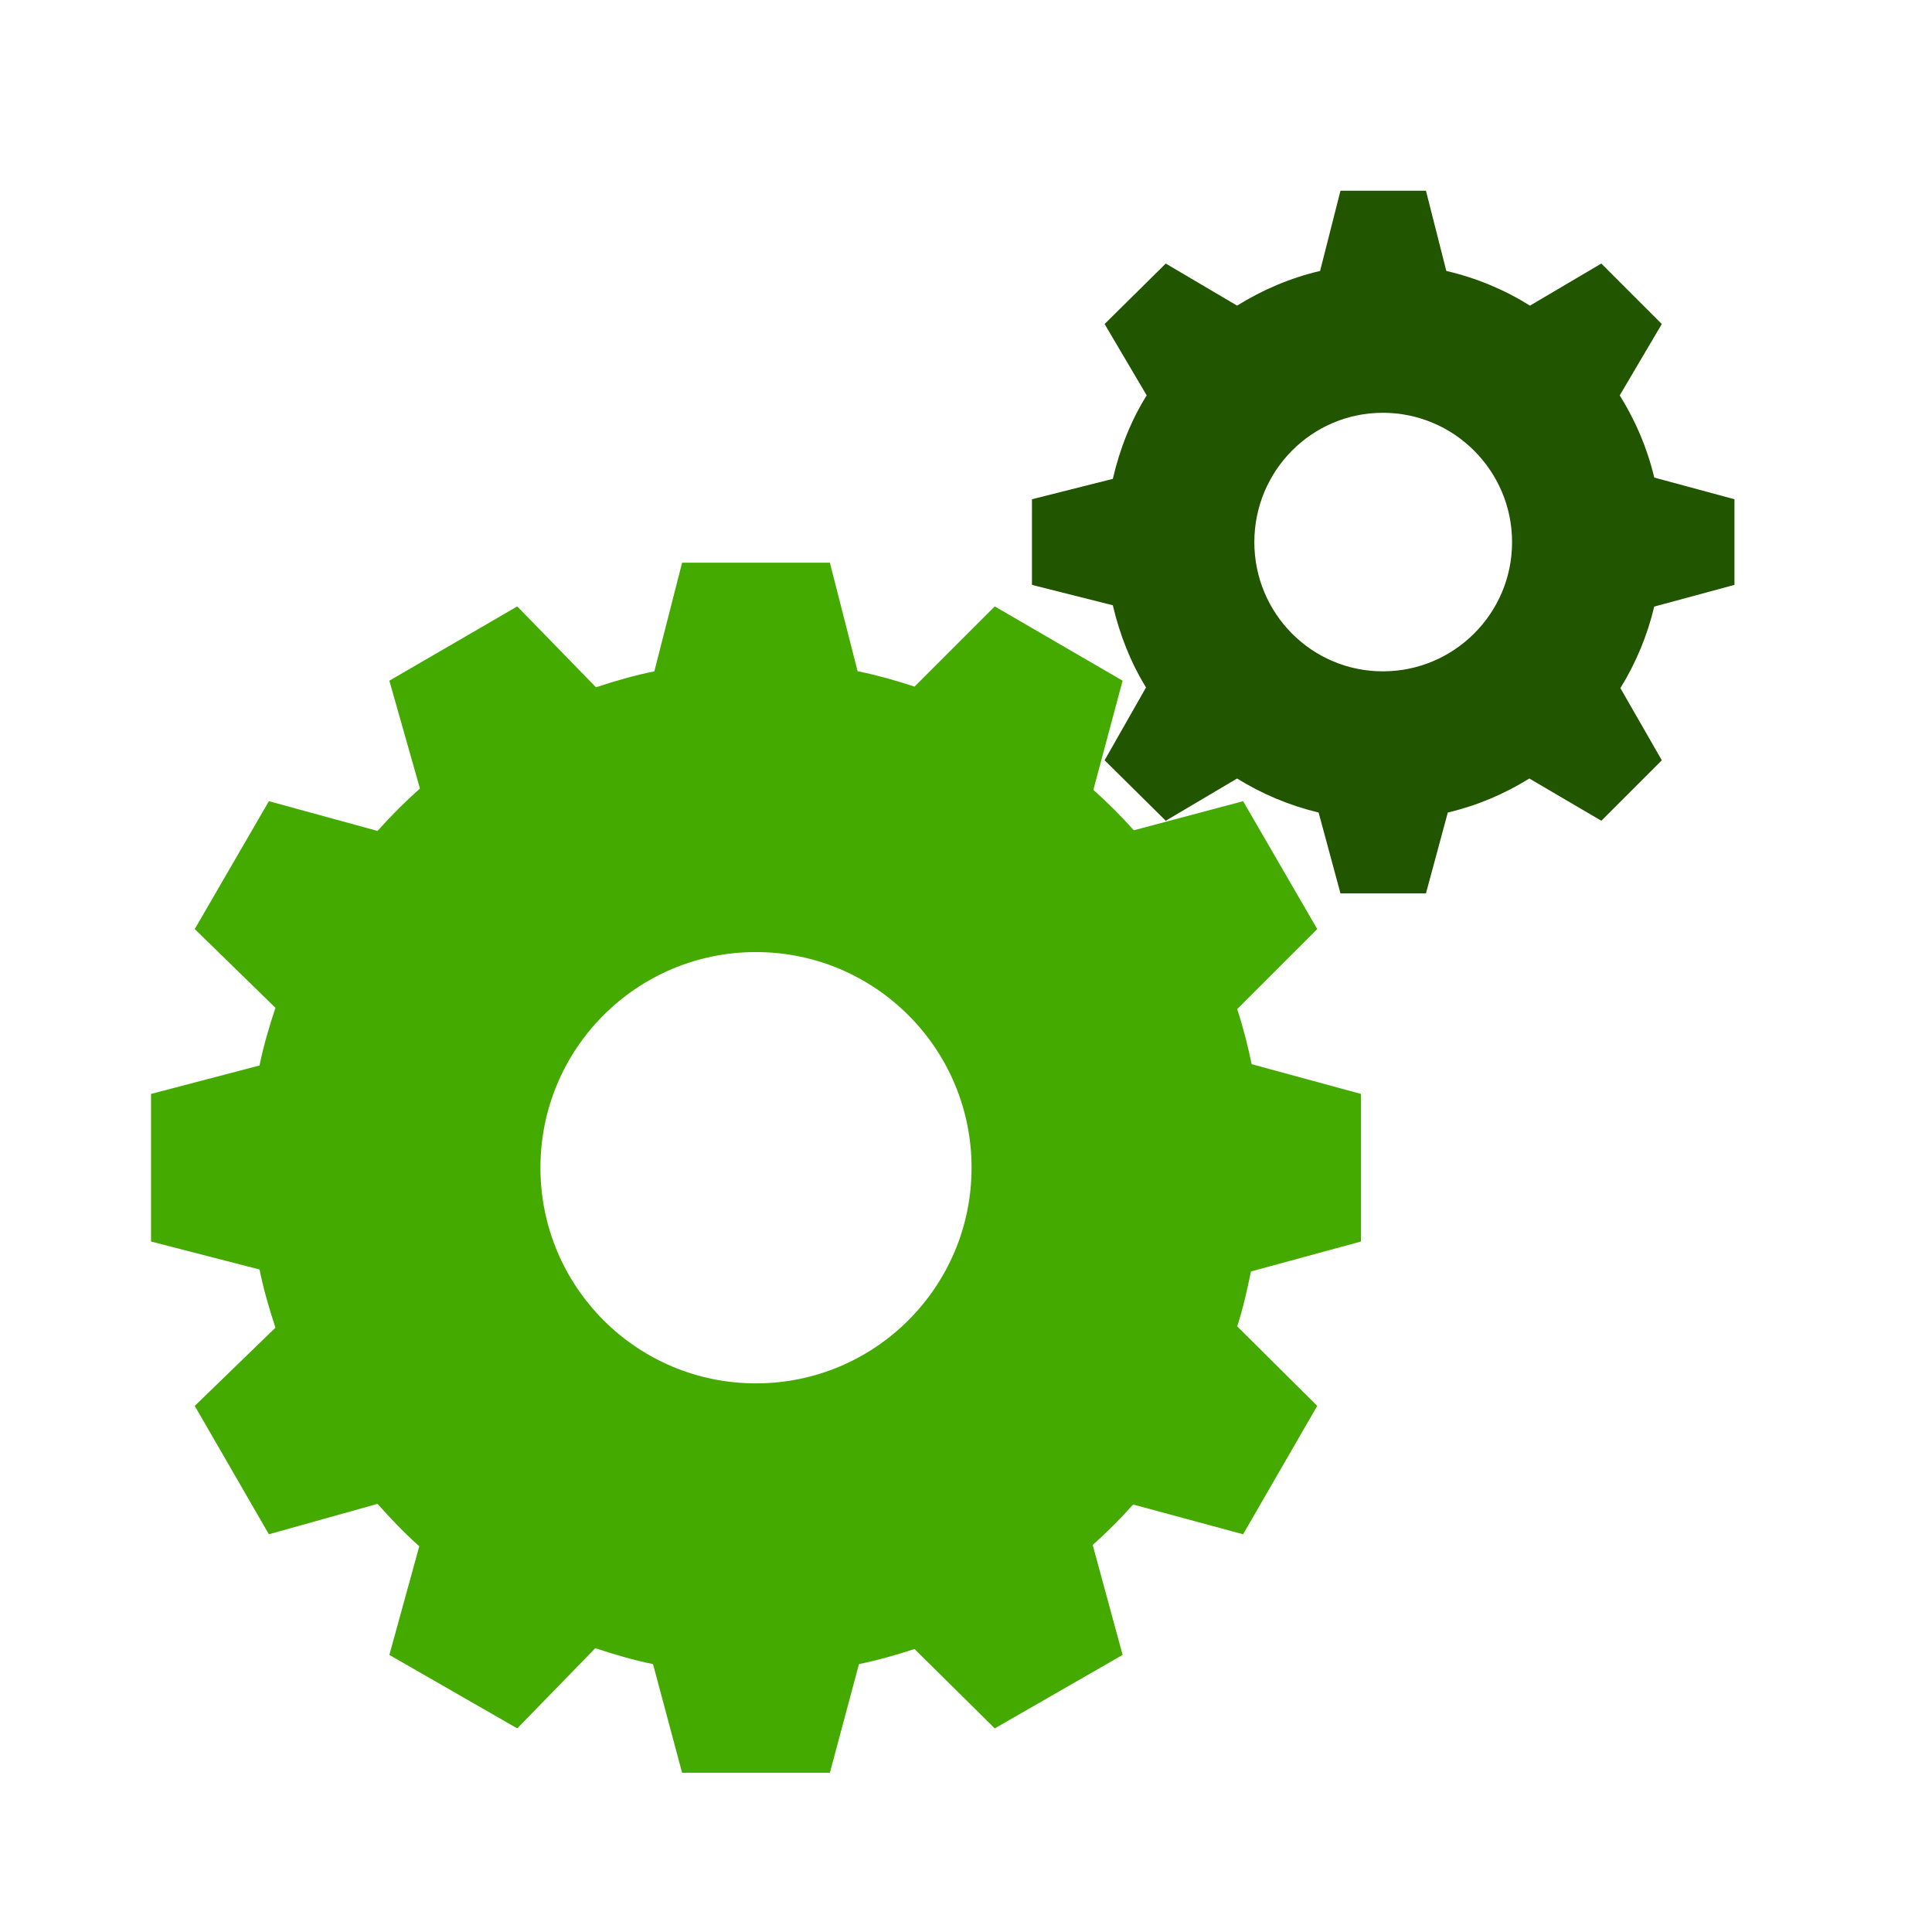 <?xml version="1.0" encoding="UTF-8"?>
<svg xmlns:rdf="http://www.w3.org/1999/02/22-rdf-syntax-ns#" xmlns="http://www.w3.org/2000/svg" xmlns:cc="http://creativecommons.org/ns#" xmlns:xlink="http://www.w3.org/1999/xlink" xmlns:dc="http://purl.org/dc/elements/1.1/" xmlns:svg="http://www.w3.org/2000/svg" xmlns:inkscape="http://www.inkscape.org/namespaces/inkscape" xmlns:sodipodi="http://sodipodi.sourceforge.net/DTD/sodipodi-0.dtd" xmlns:ns1="http://sozi.baierouge.fr" id="svg2" viewBox="0 0 610 610" version="1.1">
  <g id="layer1">
    <g id="g5668" transform="matrix(0 -1 1 0 -12.311 607.63)">
      <path id="path3353" d="m262.24 442.01 9.393-34.511c5.932-1.231 11.714-2.699 17.385-4.567l25.274 25.274 40.376-23.405-9.186-34.511c4.482-4 8.759-8.291 12.767-12.767l34.459 9.238 23.457-40.376-25.326-25.326c1.899-5.756 3.584-11.725 4.826-17.749v-0.208l34.304-8.771v-46.655l-34.304-8.771c-1.28-6.292-3.038-12.423-5.034-18.423l25.533-24.859-23.457-40.376-34.044 9.653c-4.182-4.712-8.684-9.199-13.389-13.389l9.393-34.304-40.376-23.405-24.859 25.481c-5.937-1.975-11.993-3.76-18.216-5.034l-8.978-34.252h-46.603l-8.822 34.252c-6.249 1.28-12.411 3.048-18.371 5.034l-24.703-25.481-40.531 23.405 9.601 34.304c-4.674 4.162-9.23 8.505-13.389 13.182l-34.304-9.445-23.198 40.376 25.326 24.651c-1.982 5.932-3.753 11.997-5.034 18.216l-34.304 9.186v46.655l34.304 9.186c1.236 5.955 2.896 11.848 4.774 17.541l-25.066 25.326 23.198 40.376 34.719-9.445c4.014 4.492 8.275 8.752 12.767 12.767l-9.393 34.719 40.531 23.405 25.118-25.274c5.614 1.852 11.465 3.132 17.334 4.359l9.445 34.719h46.603zm-23.3-122.94c-37.612 0-68.089-30.477-68.089-68.089s30.477-68.037 68.089-68.037 68.089 30.425 68.089 68.037-30.477 68.089-68.089 68.089z" fill="#4a0"/>
      <path id="path4352" fill="#250" d="m450 559.94 6.85-25.326c9.368-2.221 18.004-5.945 25.948-10.898l22.523 13.286 19.098-19.098-13.286-22.523c5.025-8.059 8.741-16.894 10.95-26.415l25.326-6.435v-26.986l-25.326-6.435c-2.199-9.406-5.999-18.231-10.95-26.208l13.286-22.523-19.098-19.306-22.523 13.286c-8.05-5.014-16.856-8.485-26.364-10.691l-6.435-25.533h-27.038l-6.435 25.533c-9.292 2.173-18.047 5.622-25.948 10.483l-22.99-13.078-19.098 19.306 13.337 22.523c-4.869 7.854-8.535 16.5-10.743 25.741l-25.533 6.902v26.986l25.533 6.902c2.203 9.293 5.849 17.848 10.743 25.741l-13.337 22.731 19.098 19.098 22.783-13.078c7.839 4.852 16.522 8.489 25.741 10.691l6.85 25.326h27.038zm-13.545-70.216c-22.499 0-40.791-18.292-40.791-40.791s18.292-40.583 40.791-40.583 40.843 18.084 40.843 40.583-18.344 40.791-40.843 40.791z"/>
    </g>
  </g>
</svg>
